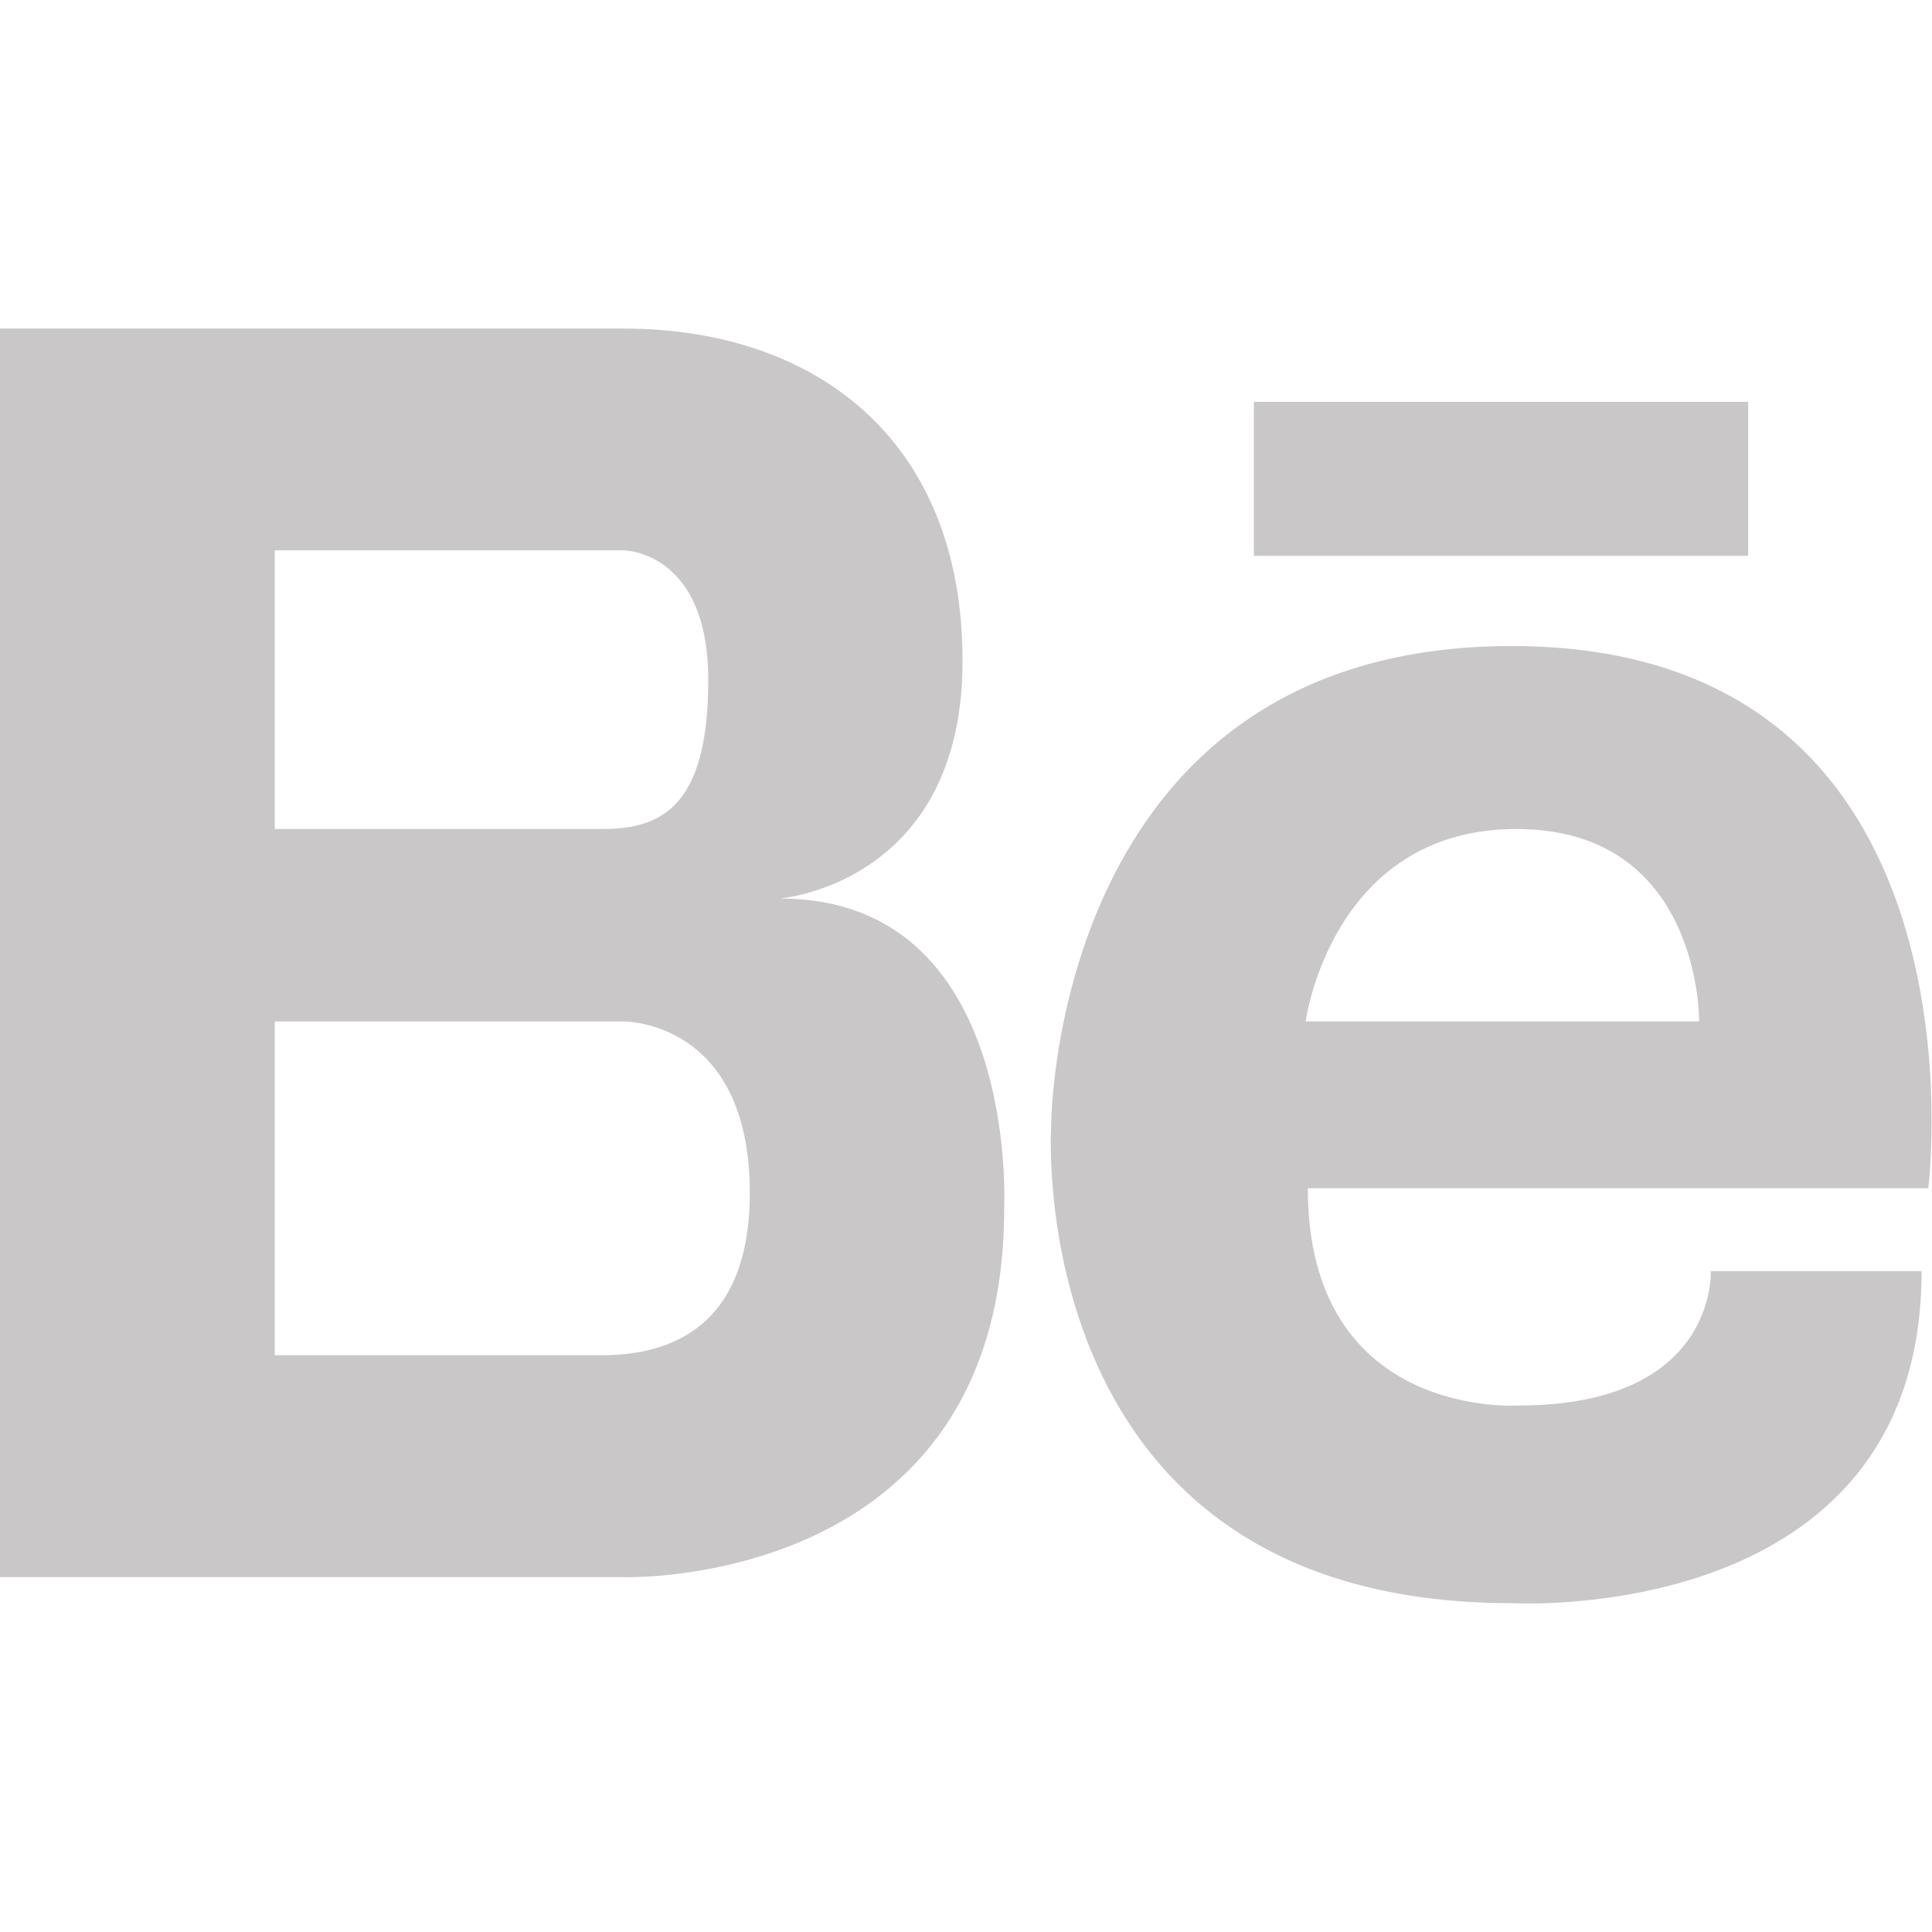 <svg width="33" height="33" viewBox="0 0 33 33" fill="none" xmlns="http://www.w3.org/2000/svg">
<path d="M13.319 15.347C13.319 15.347 16.441 15.104 16.441 11.289C16.441 7.469 13.886 5.612 10.649 5.612H0V26.939H10.649C10.649 26.939 17.152 27.152 17.152 20.643C17.15 20.641 17.434 15.347 13.319 15.347ZM4.693 9.4H10.649C10.649 9.4 12.098 9.4 12.098 11.618C12.098 13.838 11.246 14.16 10.28 14.16H4.693V9.4ZM10.347 23.148H4.693V17.447H10.649C10.649 17.447 12.807 17.417 12.807 20.376C12.807 22.871 11.195 23.13 10.347 23.148ZM25.821 11.035C17.949 11.035 17.955 19.231 17.955 19.231C17.955 19.231 17.417 27.383 25.821 27.383C25.821 27.383 32.822 27.802 32.822 21.712H29.221C29.221 21.712 29.34 24.007 25.941 24.007C25.941 24.007 22.338 24.258 22.338 20.295H32.936C32.937 20.293 34.105 11.035 25.821 11.035ZM29.023 17.447H22.301C22.301 17.447 22.74 14.16 25.902 14.16C29.063 14.16 29.023 17.447 29.023 17.447ZM29.86 6.864H21.417V9.494H29.86V6.864Z" fill="#C9C7C7"/>
</svg>
